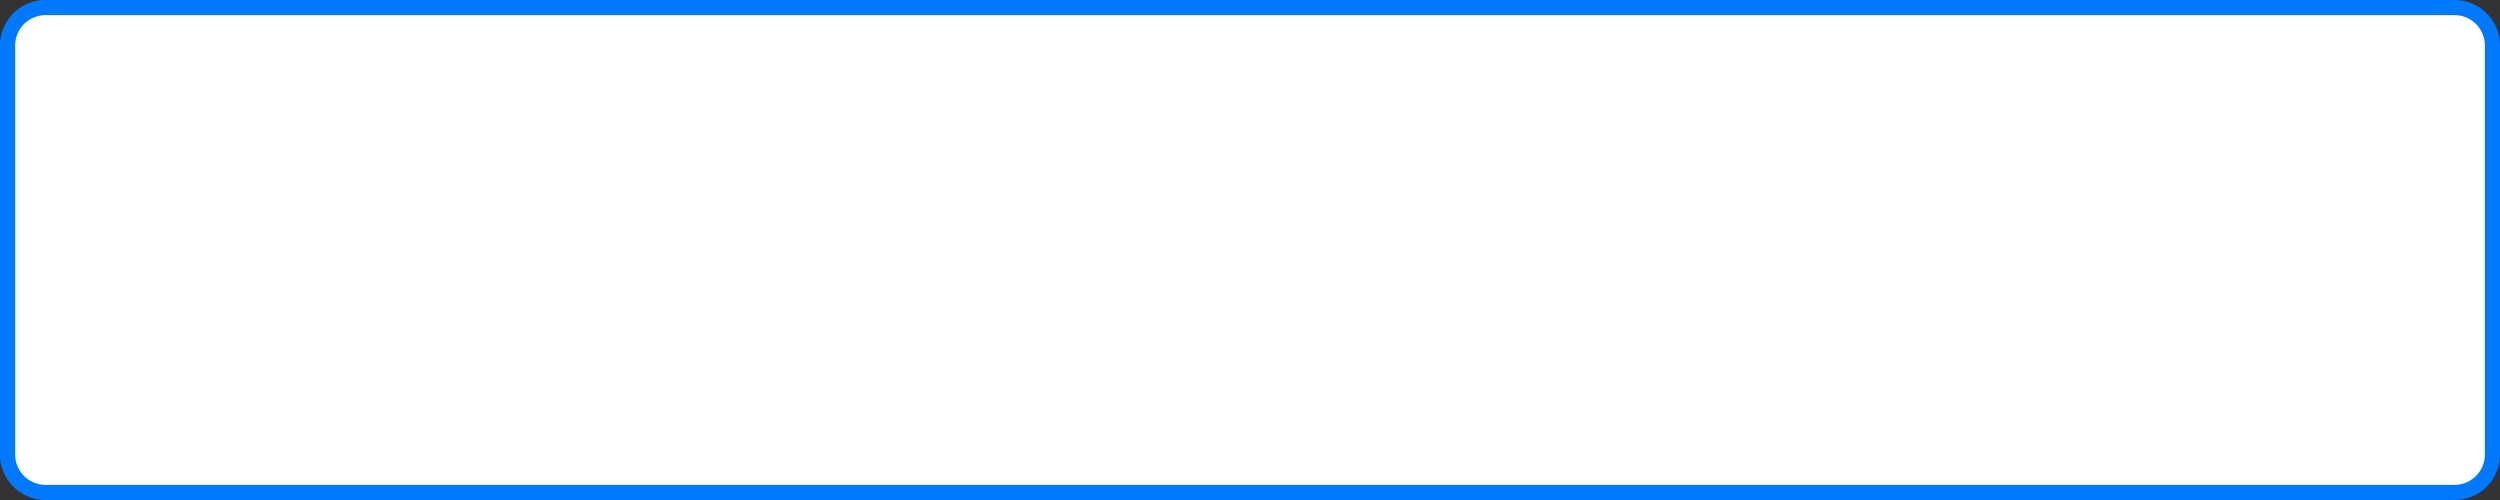 ﻿<?xml version="1.0" encoding="utf-8"?>
<svg version="1.1" xmlns:xlink="http://www.w3.org/1999/xlink" width="165px" height="33px" xmlns="http://www.w3.org/2000/svg">
  <rect width="100%" height="100%" fill="#333333" stroke="none"/>
  <g transform="matrix(1 0 0 1 -24 2785 )">
    <path d="M 24.5 -2782  A 2.5 2.5 0 0 1 27 -2784.5 L 186 -2784.5  A 2.5 2.5 0 0 1 188.5 -2782 L 188.5 -2755  A 2.5 2.5 0 0 1 186 -2752.5 L 27 -2752.5  A 2.5 2.5 0 0 1 24.5 -2755 L 24.5 -2782  Z " fill-rule="nonzero" fill="#ffffff" stroke="none" />
    <path d="M 24.5 -2782  A 2.5 2.5 0 0 1 27 -2784.5 L 186 -2784.5  A 2.5 2.5 0 0 1 188.5 -2782 L 188.5 -2755  A 2.5 2.5 0 0 1 186 -2752.5 L 27 -2752.5  A 2.5 2.5 0 0 1 24.5 -2755 L 24.5 -2782  Z " stroke-width="1" stroke="#0079fe" fill="none" />
  </g>
</svg>